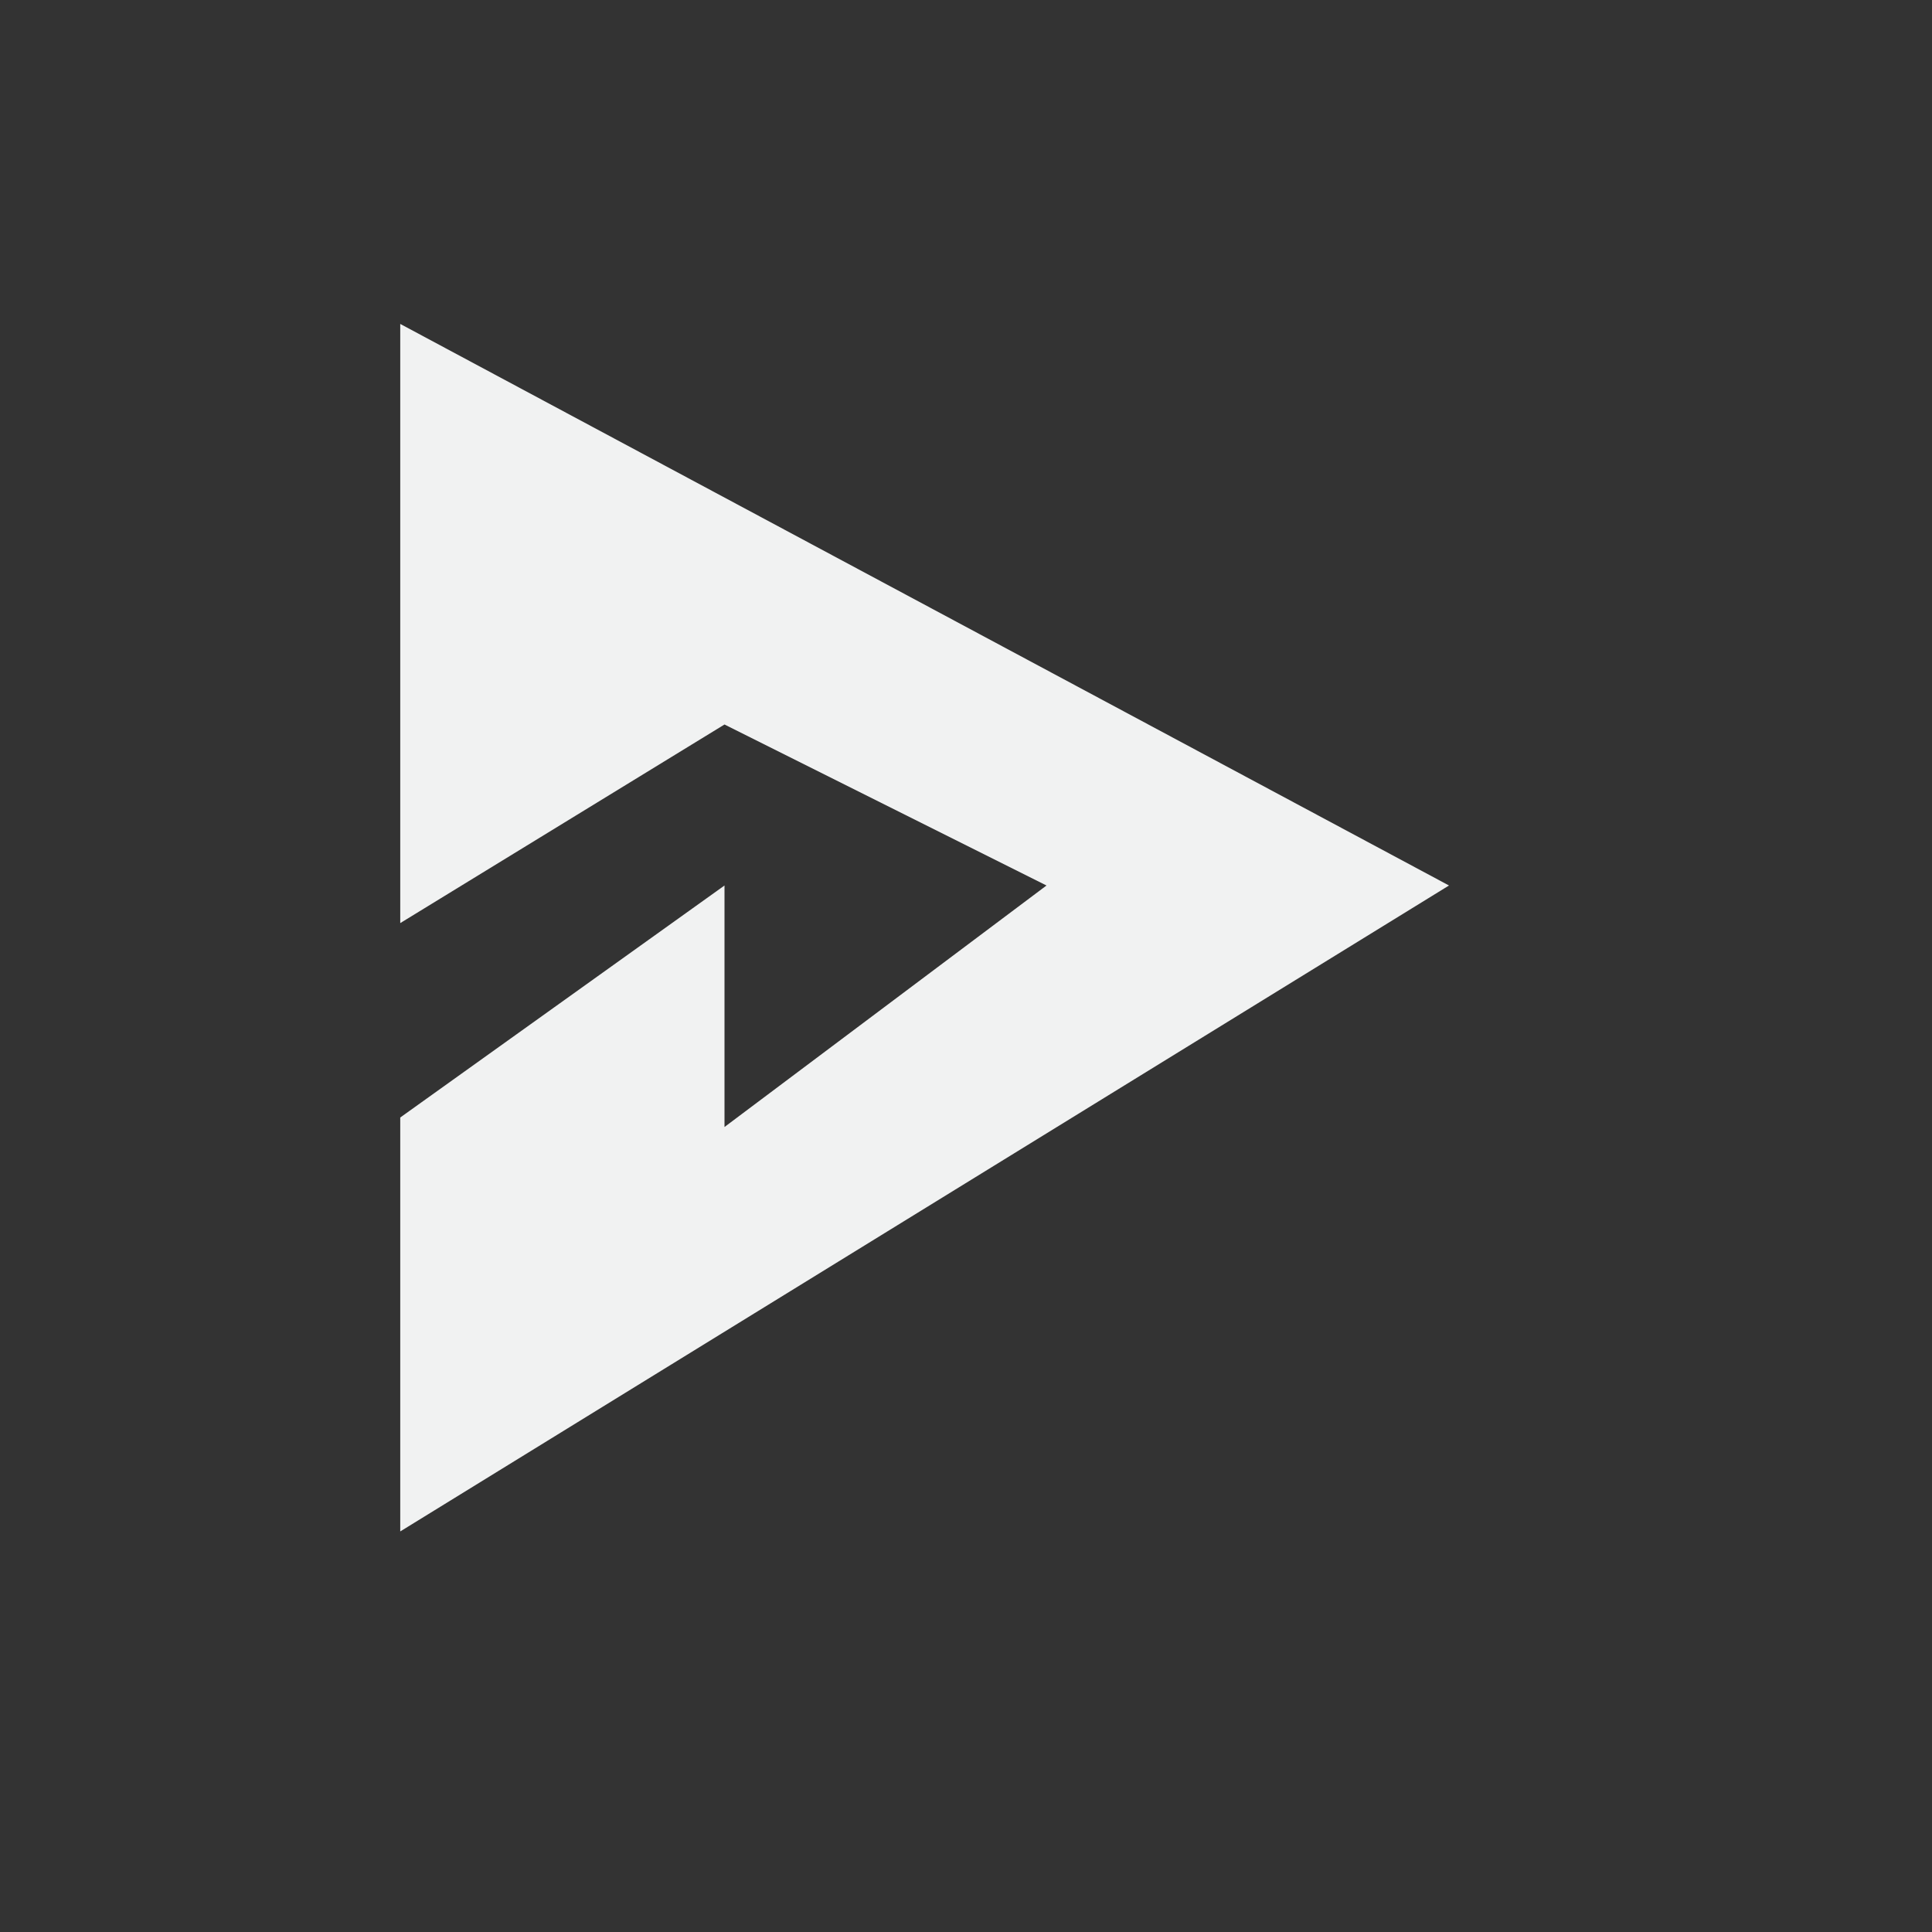 <!--Part of Monotone: https://github.com/sixsixfive/Monotone, released under cc-by-sa_v4-->
<svg xmlns="http://www.w3.org/2000/svg" viewBox="-4 -4 24 24">
    <rect x="-4" y="-4" width="24" height="24" fill="#333333" stroke="none"/>
    <path d="M.972 9.882v5.142L14 7 .972.024v7.443L5 5l4 2-4 3V7z" fill="#f1f2f2"/>
</svg>
